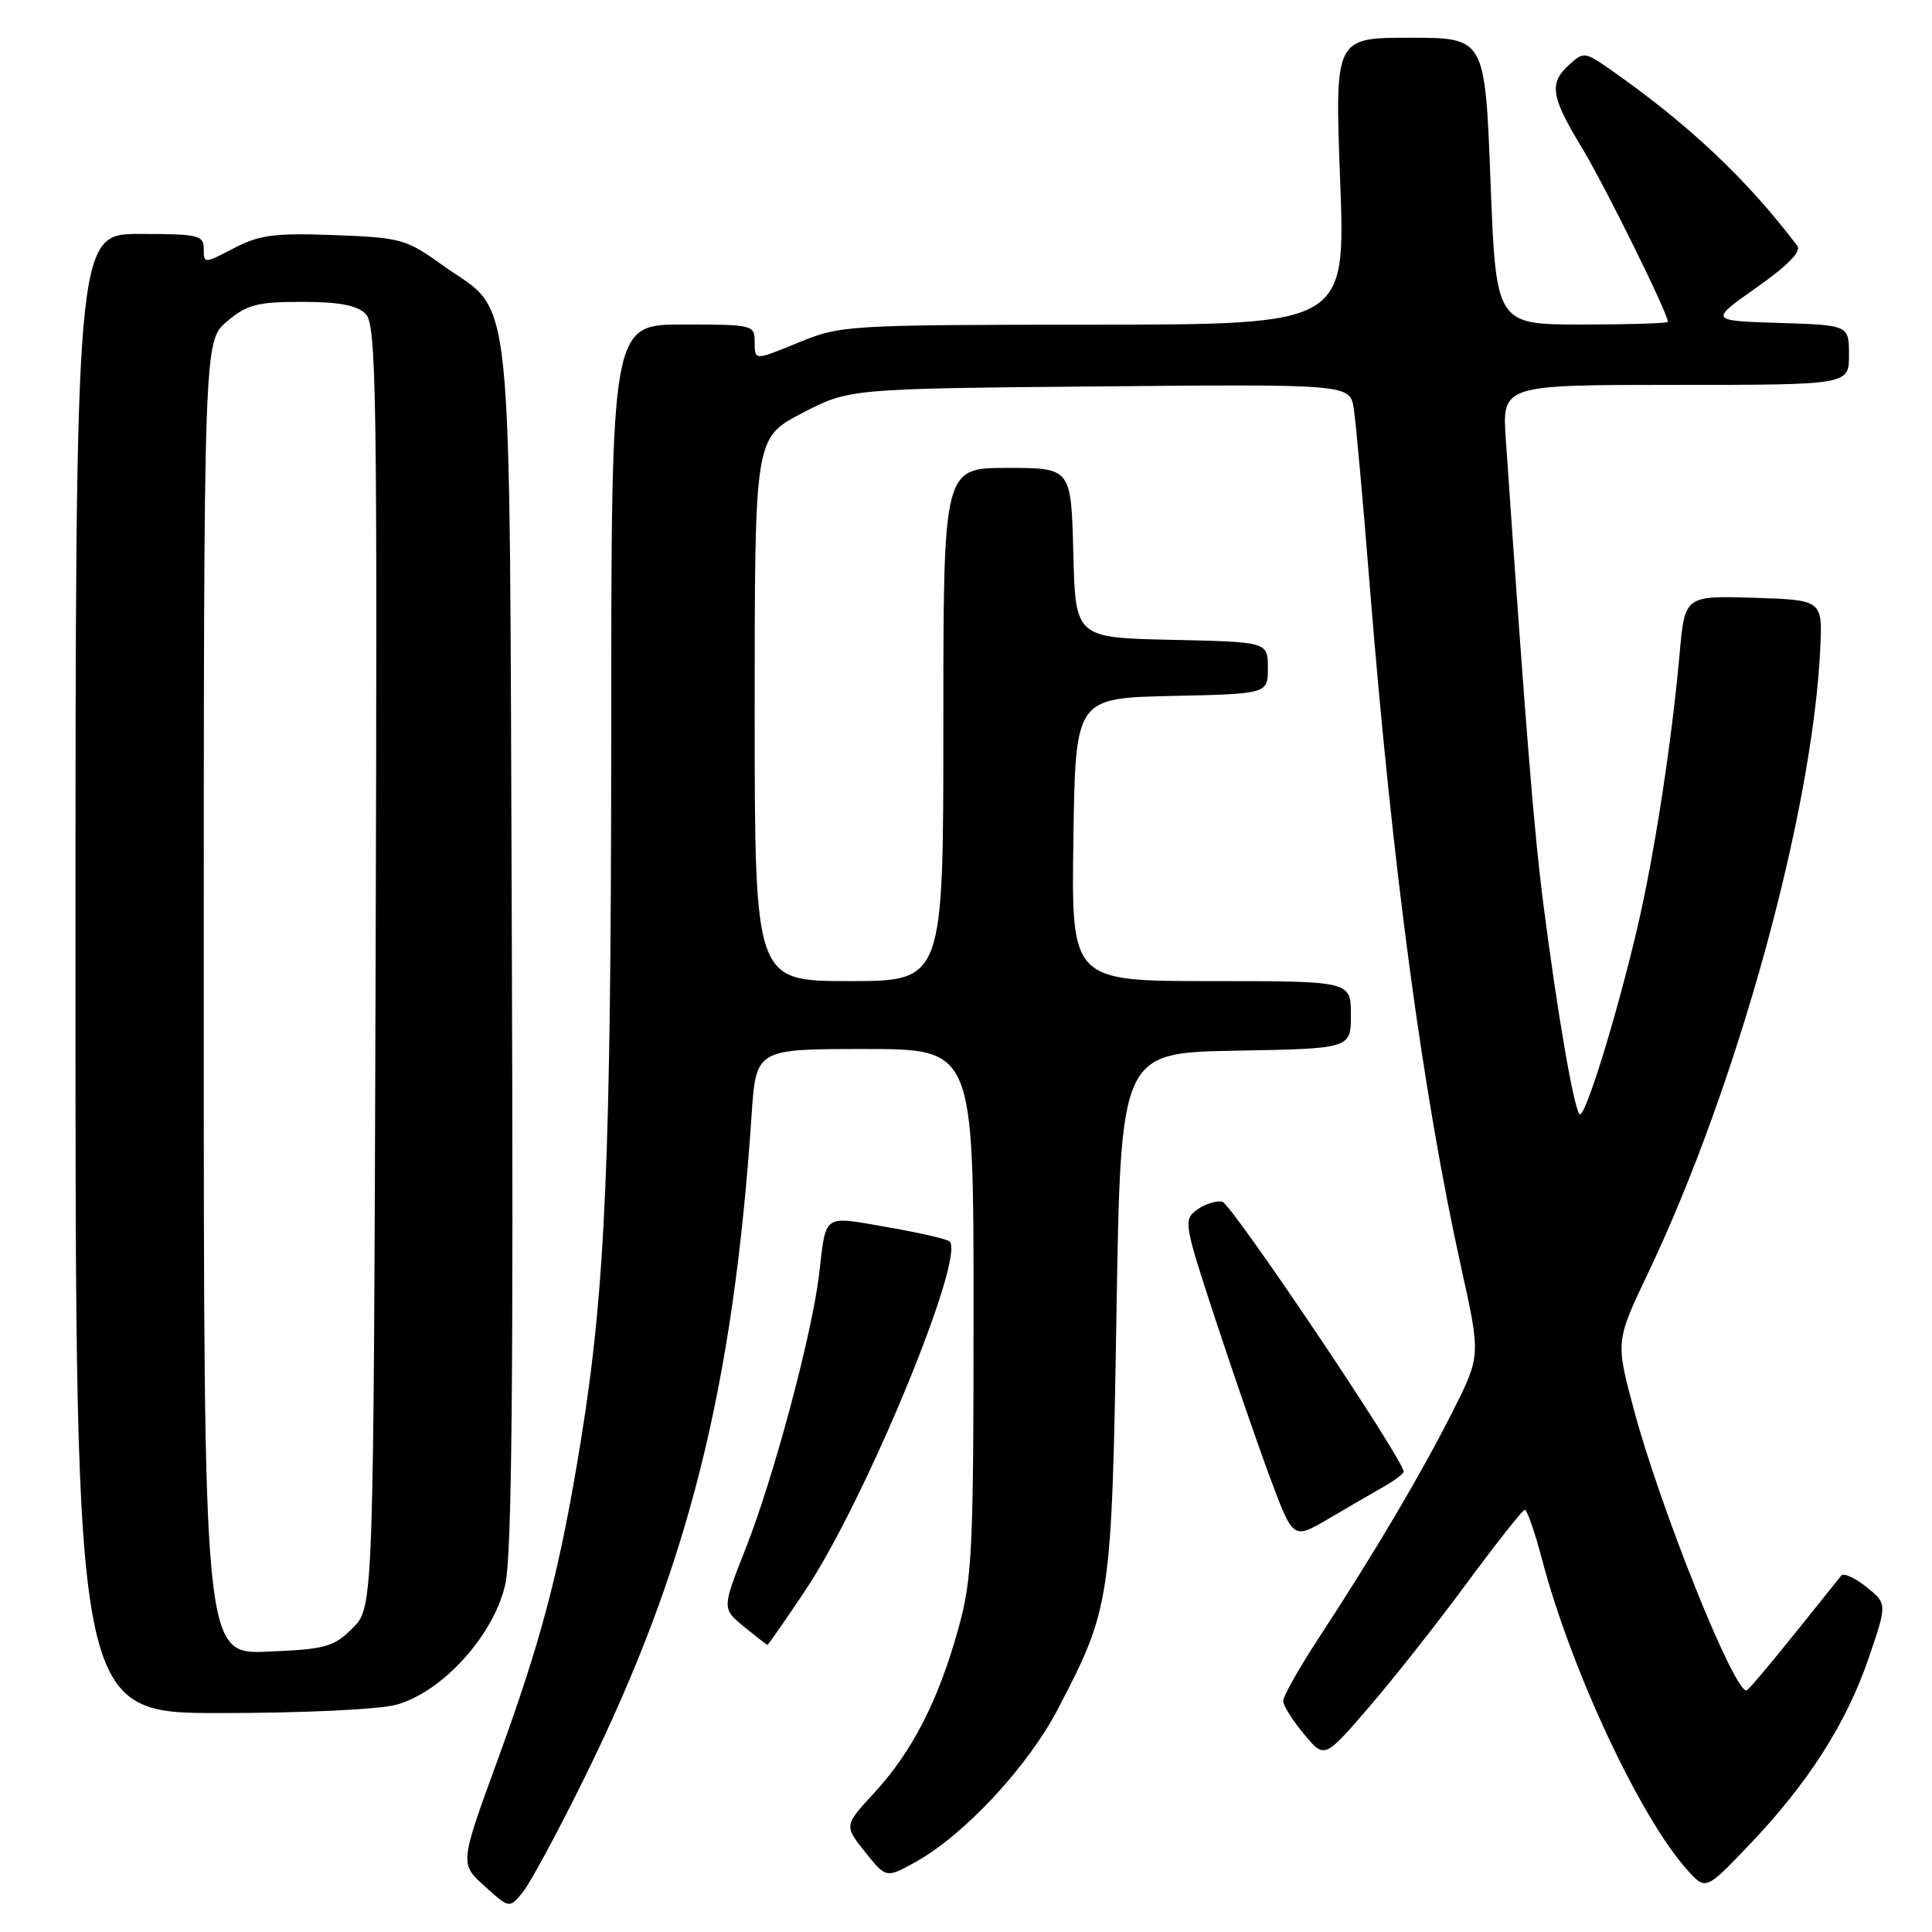 <?xml version="1.0" encoding="UTF-8" standalone="no"?>
<!DOCTYPE svg PUBLIC "-//W3C//DTD SVG 1.1//EN" "http://www.w3.org/Graphics/SVG/1.1/DTD/svg11.dtd" >
<svg xmlns="http://www.w3.org/2000/svg" xmlns:xlink="http://www.w3.org/1999/xlink" version="1.1" viewBox="0 0 256 256">
 <g >
 <path fill="currentColor"
d=" M 77.48 235.50 C 91.17 207.73 97.16 183.97 99.59 147.75 C 100.18 139.00 100.18 139.00 114.59 139.00 C 129.00 139.00 129.00 139.00 129.00 173.77 C 129.00 205.63 128.83 209.15 126.97 215.86 C 124.35 225.31 120.87 232.10 115.86 237.54 C 111.84 241.90 111.84 241.90 114.63 245.40 C 117.42 248.89 117.42 248.89 121.36 246.70 C 127.79 243.12 136.20 234.07 140.15 226.50 C 147.19 213.01 147.31 212.21 147.94 174.00 C 148.50 139.50 148.50 139.50 163.75 139.22 C 179.00 138.95 179.00 138.95 179.00 134.47 C 179.00 130.00 179.00 130.00 160.48 130.00 C 141.96 130.00 141.96 130.00 142.23 111.25 C 142.50 92.50 142.50 92.50 155.25 92.22 C 168.00 91.94 168.00 91.94 168.00 88.50 C 168.00 85.06 168.00 85.06 155.25 84.78 C 142.50 84.50 142.50 84.50 142.22 73.25 C 141.93 62.00 141.93 62.00 133.47 62.00 C 125.00 62.00 125.00 62.00 125.00 96.00 C 125.00 130.00 125.00 130.00 112.50 130.00 C 100.00 130.00 100.00 130.00 100.00 94.01 C 100.00 58.03 100.00 58.03 106.25 54.76 C 112.50 51.50 112.50 51.50 145.70 51.20 C 178.89 50.90 178.89 50.90 179.39 54.20 C 179.67 56.02 180.61 66.50 181.49 77.50 C 184.48 114.83 188.52 144.96 193.64 168.07 C 196.20 179.65 196.20 179.65 192.48 187.04 C 188.35 195.23 182.20 205.65 174.84 216.89 C 172.18 220.95 170.01 224.78 170.03 225.39 C 170.04 226.00 171.28 227.97 172.78 229.77 C 175.50 233.05 175.50 233.05 181.34 226.27 C 184.56 222.55 190.41 215.14 194.34 209.80 C 198.28 204.47 201.74 200.08 202.04 200.05 C 202.34 200.02 203.38 203.04 204.36 206.75 C 208.20 221.30 217.29 240.74 223.54 247.74 C 226.01 250.50 226.01 250.50 231.75 244.49 C 239.57 236.31 244.65 228.36 247.60 219.73 C 250.07 212.50 250.07 212.50 247.31 210.28 C 245.78 209.06 244.28 208.38 243.97 208.78 C 235.50 219.40 231.70 224.00 231.40 224.00 C 229.68 224.00 219.97 199.77 216.51 186.83 C 214.07 177.73 214.07 177.73 218.41 168.62 C 230.19 143.86 240.15 107.72 241.19 86.00 C 241.50 79.50 241.50 79.50 232.37 79.21 C 223.24 78.93 223.24 78.93 222.55 86.71 C 221.50 98.43 219.18 113.48 216.94 123.00 C 214.14 134.92 209.98 148.32 209.30 147.63 C 208.54 146.87 206.37 134.30 204.53 120.00 C 203.26 110.14 202.19 96.88 199.53 58.25 C 199.03 51.00 199.03 51.00 222.01 51.00 C 245.00 51.00 245.00 51.00 245.00 47.04 C 245.00 43.08 245.00 43.08 235.75 42.79 C 226.50 42.50 226.50 42.50 232.75 38.10 C 236.78 35.27 238.71 33.32 238.17 32.60 C 231.47 23.73 223.65 16.37 213.20 9.09 C 210.03 6.88 209.81 6.86 207.95 8.55 C 205.22 11.01 205.48 12.77 209.60 19.56 C 212.64 24.58 221.00 41.50 221.00 42.64 C 221.00 42.84 215.88 43.00 209.62 43.00 C 198.23 43.00 198.23 43.00 197.50 24.00 C 196.77 5.00 196.77 5.00 186.82 5.00 C 176.86 5.00 176.86 5.00 177.58 24.00 C 178.29 43.00 178.29 43.00 144.90 43.02 C 112.10 43.05 111.40 43.09 105.75 45.41 C 100.00 47.78 100.00 47.78 100.00 45.39 C 100.00 43.04 99.85 43.00 90.50 43.00 C 81.00 43.00 81.00 43.00 80.99 96.75 C 80.98 153.44 80.24 170.67 76.96 190.94 C 74.21 207.92 71.81 217.11 65.93 233.23 C 60.92 246.95 60.92 246.95 64.21 249.92 C 67.50 252.90 67.50 252.90 69.29 250.70 C 70.27 249.49 73.96 242.65 77.48 235.50 Z  M 52.50 225.89 C 58.64 224.21 65.51 216.60 66.97 209.85 C 67.81 205.97 68.04 182.62 67.82 125.00 C 67.46 34.45 68.24 42.04 58.51 35.05 C 53.83 31.69 53.08 31.48 44.28 31.15 C 36.38 30.86 34.39 31.12 30.99 32.89 C 27.04 34.95 27.00 34.95 27.00 32.98 C 27.00 31.16 26.31 31.00 18.50 31.00 C 10.00 31.00 10.00 31.00 10.00 129.00 C 10.00 227.00 10.00 227.00 29.25 226.99 C 40.07 226.99 50.25 226.51 52.50 225.89 Z  M 106.70 210.75 C 114.62 198.90 127.96 166.63 125.83 164.50 C 125.53 164.19 121.80 163.34 117.56 162.60 C 108.92 161.10 109.49 160.70 108.53 168.89 C 107.60 176.77 102.50 195.83 98.84 205.09 C 95.66 213.15 95.66 213.15 98.58 215.54 C 100.19 216.85 101.58 217.94 101.68 217.96 C 101.78 217.98 104.03 214.74 106.70 210.75 Z  M 183.24 197.06 C 184.75 196.20 185.99 195.28 185.99 195.00 C 185.98 193.40 163.18 159.47 161.95 159.23 C 161.13 159.07 159.62 159.56 158.59 160.31 C 156.80 161.62 156.89 162.16 160.97 174.59 C 163.30 181.69 166.59 191.21 168.27 195.75 C 171.34 203.99 171.34 203.99 175.92 201.31 C 178.44 199.83 181.73 197.92 183.24 197.06 Z  M 27.00 132.19 C 27.00 45.18 27.00 45.18 30.08 42.59 C 32.73 40.35 34.09 40.00 40.01 40.00 C 44.93 40.00 47.30 40.45 48.45 41.59 C 49.87 43.02 50.01 51.62 49.77 128.07 C 49.50 212.96 49.50 212.96 46.73 215.73 C 44.21 218.24 43.17 218.53 35.48 218.85 C 27.00 219.21 27.00 219.21 27.00 132.19 Z "/>
</g>
</svg>